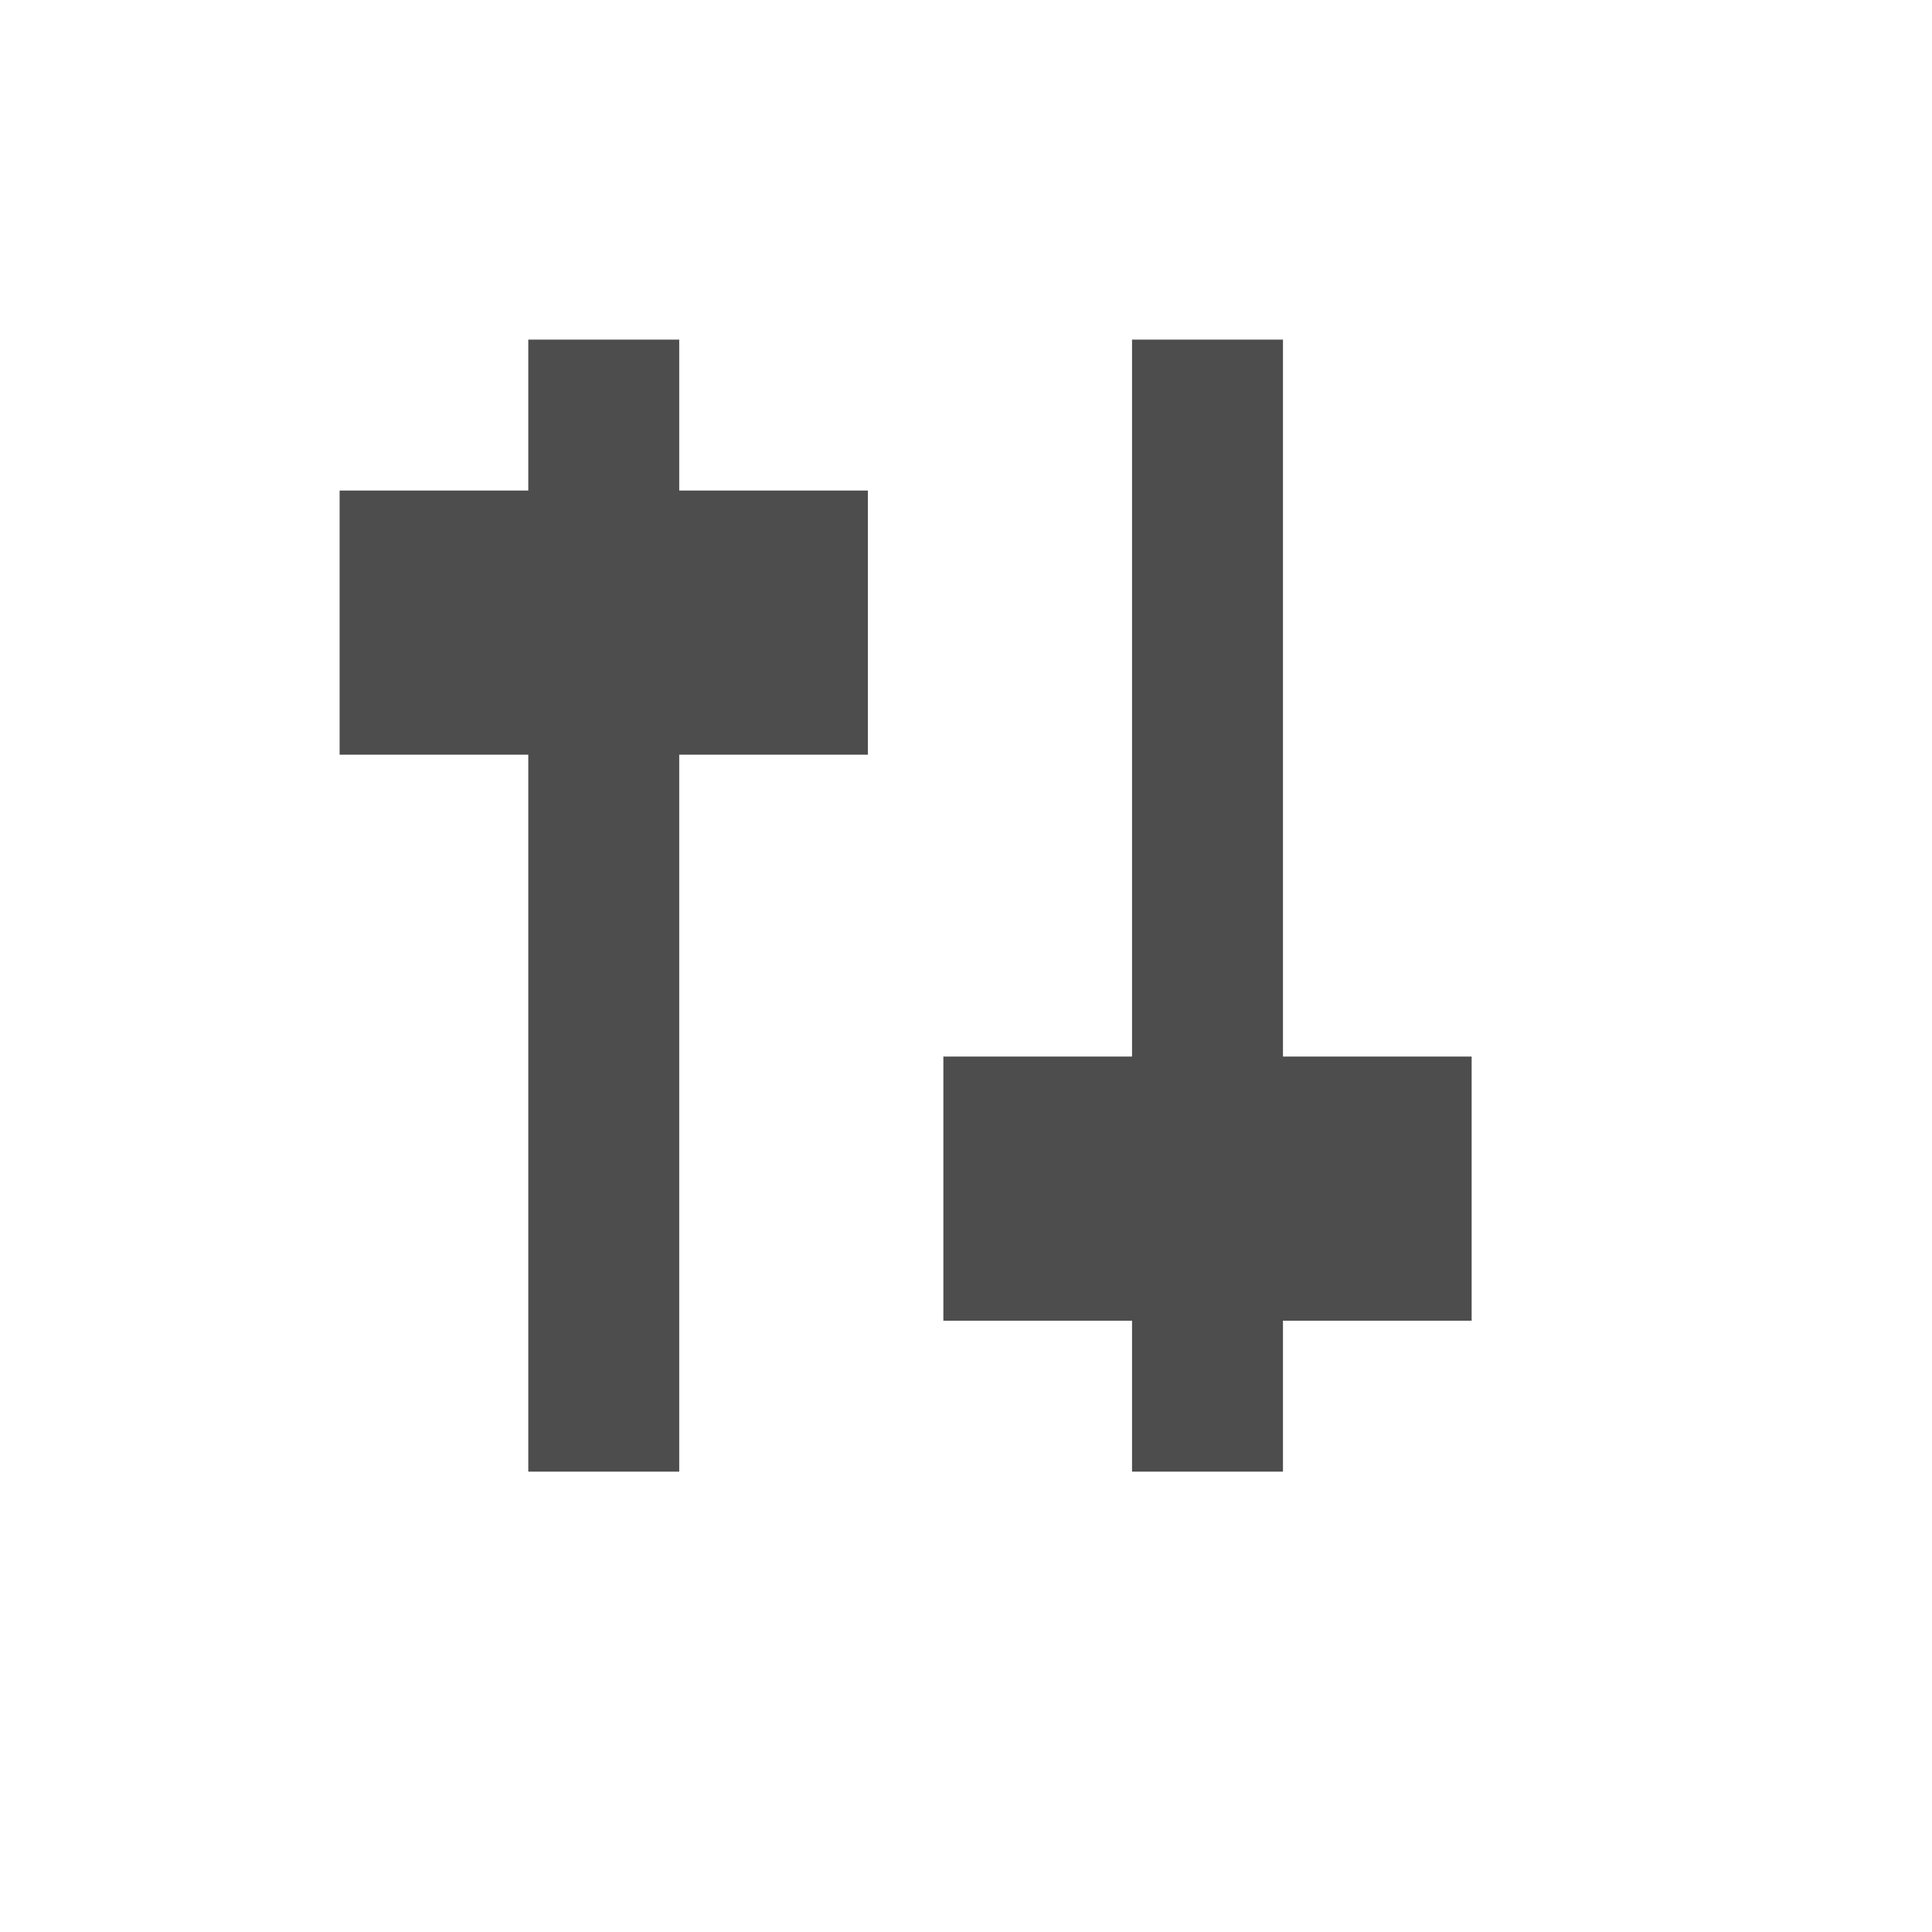 <?xml version="1.0" encoding="UTF-8" standalone="no"?>
<!-- Created using Karbon, part of Calligra: http://www.calligra.org/karbon -->

<svg
   xmlns:dc="http://purl.org/dc/elements/1.1/"
   xmlns:cc="http://creativecommons.org/ns#"
   xmlns:rdf="http://www.w3.org/1999/02/22-rdf-syntax-ns#"
   xmlns:svg="http://www.w3.org/2000/svg"
   xmlns="http://www.w3.org/2000/svg"
   xmlns:sodipodi="http://sodipodi.sourceforge.net/DTD/sodipodi-0.dtd"
   xmlns:inkscape="http://www.inkscape.org/namespaces/inkscape"
   width="38.4pt"
   height="38.4pt"
   id="svg2"
   version="1.1"
   inkscape:version="0.49 r12742"
   sodipodi:docname="mixer-digital.svg">
  <sodipodi:namedview
     pagecolor="#ffffff"
     bordercolor="#666666"
     borderopacity="1"
     objecttolerance="10"
     gridtolerance="10"
     guidetolerance="10"
     inkscape:pageopacity="0"
     inkscape:pageshadow="2"
     inkscape:window-width="1366"
     inkscape:window-height="718"
     id="namedview12"
     showgrid="false"
     inkscape:showpageshadow="false"
     borderlayer="true"
     inkscape:zoom="9.2217272"
     inkscape:cx="17.104253"
     inkscape:cy="12.709523"
     inkscape:window-x="-2"
     inkscape:window-y="23"
     inkscape:window-maximized="1"
     inkscape:current-layer="svg2">
    <sodipodi:guide
       position="9.5367432e-07,48"
       orientation="48,0"
       id="guide4072" />
    <sodipodi:guide
       position="9.5367432e-07,1.9073486e-06"
       orientation="0,48"
       id="guide4074" />
    <sodipodi:guide
       position="48,1.9073486e-06"
       orientation="-48,0"
       id="guide4076" />
    <sodipodi:guide
       position="48,48"
       orientation="0,-48"
       id="guide4078" />
    <sodipodi:guide
       position="9,39"
       orientation="30,0"
       id="guide4080" />
    <sodipodi:guide
       position="9,9"
       orientation="0,30"
       id="guide4082" />
    <sodipodi:guide
       position="39,9"
       orientation="-30,0"
       id="guide4084" />
    <sodipodi:guide
       position="39,39"
       orientation="0,-30"
       id="guide4086" />
    <sodipodi:guide
       position="34,39"
       orientation="30,0"
       id="guide4135" />
    <sodipodi:guide
       position="34,9"
       orientation="0,5"
       id="guide4137" />
    <sodipodi:guide
       position="39,9"
       orientation="-30,0"
       id="guide4139" />
    <sodipodi:guide
       position="39,39"
       orientation="0,-5"
       id="guide4141" />
    <sodipodi:guide
       position="9,39"
       orientation="30,0"
       id="guide4143" />
    <sodipodi:guide
       position="9,9"
       orientation="0,5"
       id="guide4145" />
    <sodipodi:guide
       position="14,9"
       orientation="-30,0"
       id="guide4147" />
    <sodipodi:guide
       position="14,39"
       orientation="0,-5"
       id="guide4149" />
    <sodipodi:guide
       position="9,13"
       orientation="4,0"
       id="guide4151" />
    <sodipodi:guide
       position="9,9"
       orientation="0,30"
       id="guide4153" />
    <sodipodi:guide
       position="39,9"
       orientation="-4,0"
       id="guide4155" />
    <sodipodi:guide
       position="39,13"
       orientation="0,-30"
       id="guide4157" />
    <sodipodi:guide
       position="9,39"
       orientation="4,0"
       id="guide4159" />
    <sodipodi:guide
       position="9,35"
       orientation="0,30"
       id="guide4161" />
    <sodipodi:guide
       position="39,35"
       orientation="-4,0"
       id="guide4163" />
  </sodipodi:namedview>
  <defs
     id="defs4" />
  <path
     style="fill:#4d4d4d;fill-rule:evenodd;stroke:none"
     d="M 14 9 L 14 13 L 9 13 L 9 20 L 14 20 L 14 39 L 18 39 L 18 20 L 23 20 L 23 13 L 18 13 L 18 9 L 14 9 z M 30 9 L 30 28 L 25 28 L 25 35 L 30 35 L 30 39 L 34 39 L 34 35 L 39 35 L 39 28 L 34 28 L 34 9 L 30 9 z "
     id="shape0" />
</svg>
